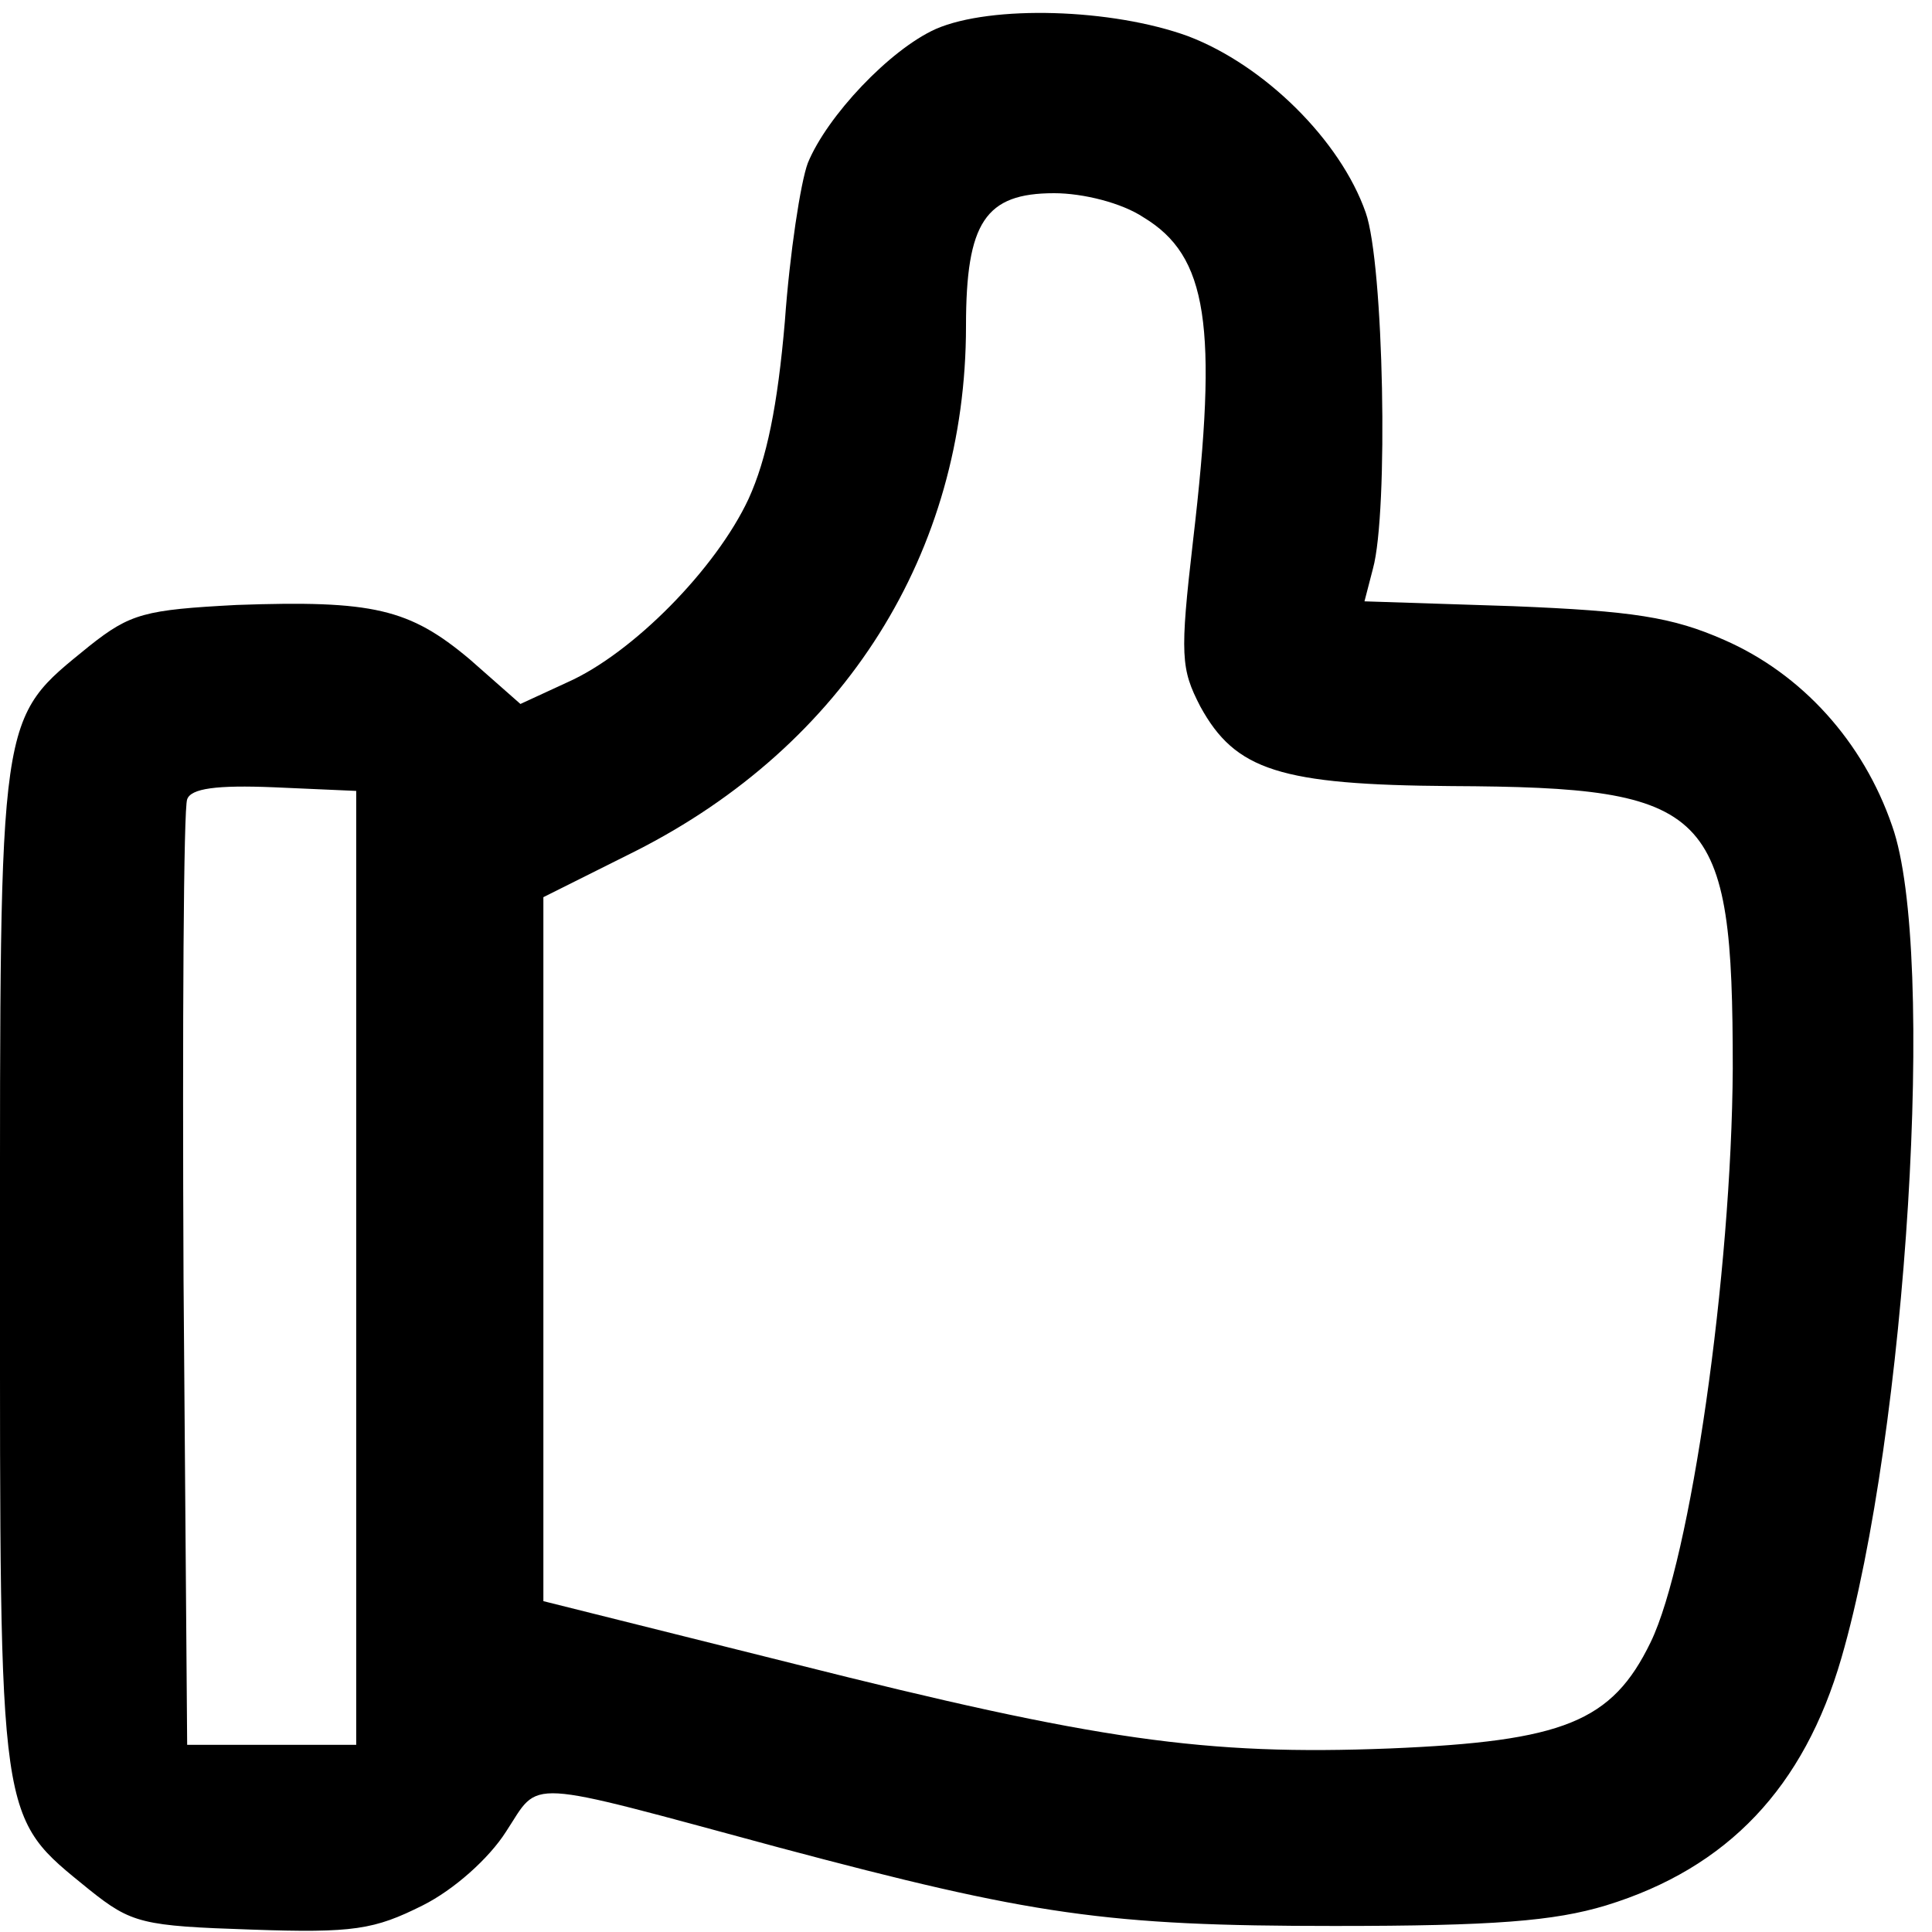 <svg xmlns="http://www.w3.org/2000/svg" width="213.333" height="213.333" preserveAspectRatio="xMidYMid meet" version="1.0" viewBox="0 0 160 160"><g fill="#000" stroke="none"><path d="M775 1576 c-38 -17 -90 -72 -106 -111 -6 -16 -15 -75 -19 -131 -6 -70 -15 -114 -30 -147 -27 -58 -96 -128 -150 -152 l-39 -18 -42 37 c-50 42 -80 49 -193 45 -76 -4 -88 -7 -122 -34 -76 -62 -74 -49 -74 -515 0 -466 -2 -453 74 -515 35 -28 44 -30 134 -33 85 -3 102 0 142 20 26 13 55 39 69 61 29 44 11 45 226 -13 210 -56 271 -65 460 -65 132 0 182 4 225 17 101 31 164 98 195 205 54 186 79 585 42 689 -24 70 -75 126 -139 154 -43 19 -76 24 -175 28 l-123 4 7 27 c13 47 9 253 -6 295 -21 60 -84 122 -147 146 -63 23 -163 26 -209 6z m172 -156 c53 -32 62 -89 41 -268 -11 -95 -10 -106 6 -137 29 -53 66 -65 208 -66 216 -1 233 -18 233 -234 -1 -170 -35 -407 -68 -475 -32 -66 -72 -82 -216 -88 -153 -6 -243 7 -493 70 l-208 52 0 291 0 292 76 38 c174 88 274 248 274 435 0 86 16 110 73 110 24 0 56 -8 74 -20z m-652 -870 l0 -395 -70 0 -70 0 -3 385 c-1 212 0 391 3 398 3 9 24 12 72 10 l68 -3 0 -395z" transform="translate(0,160) scale(0.1,-0.1)"/></g></svg>
